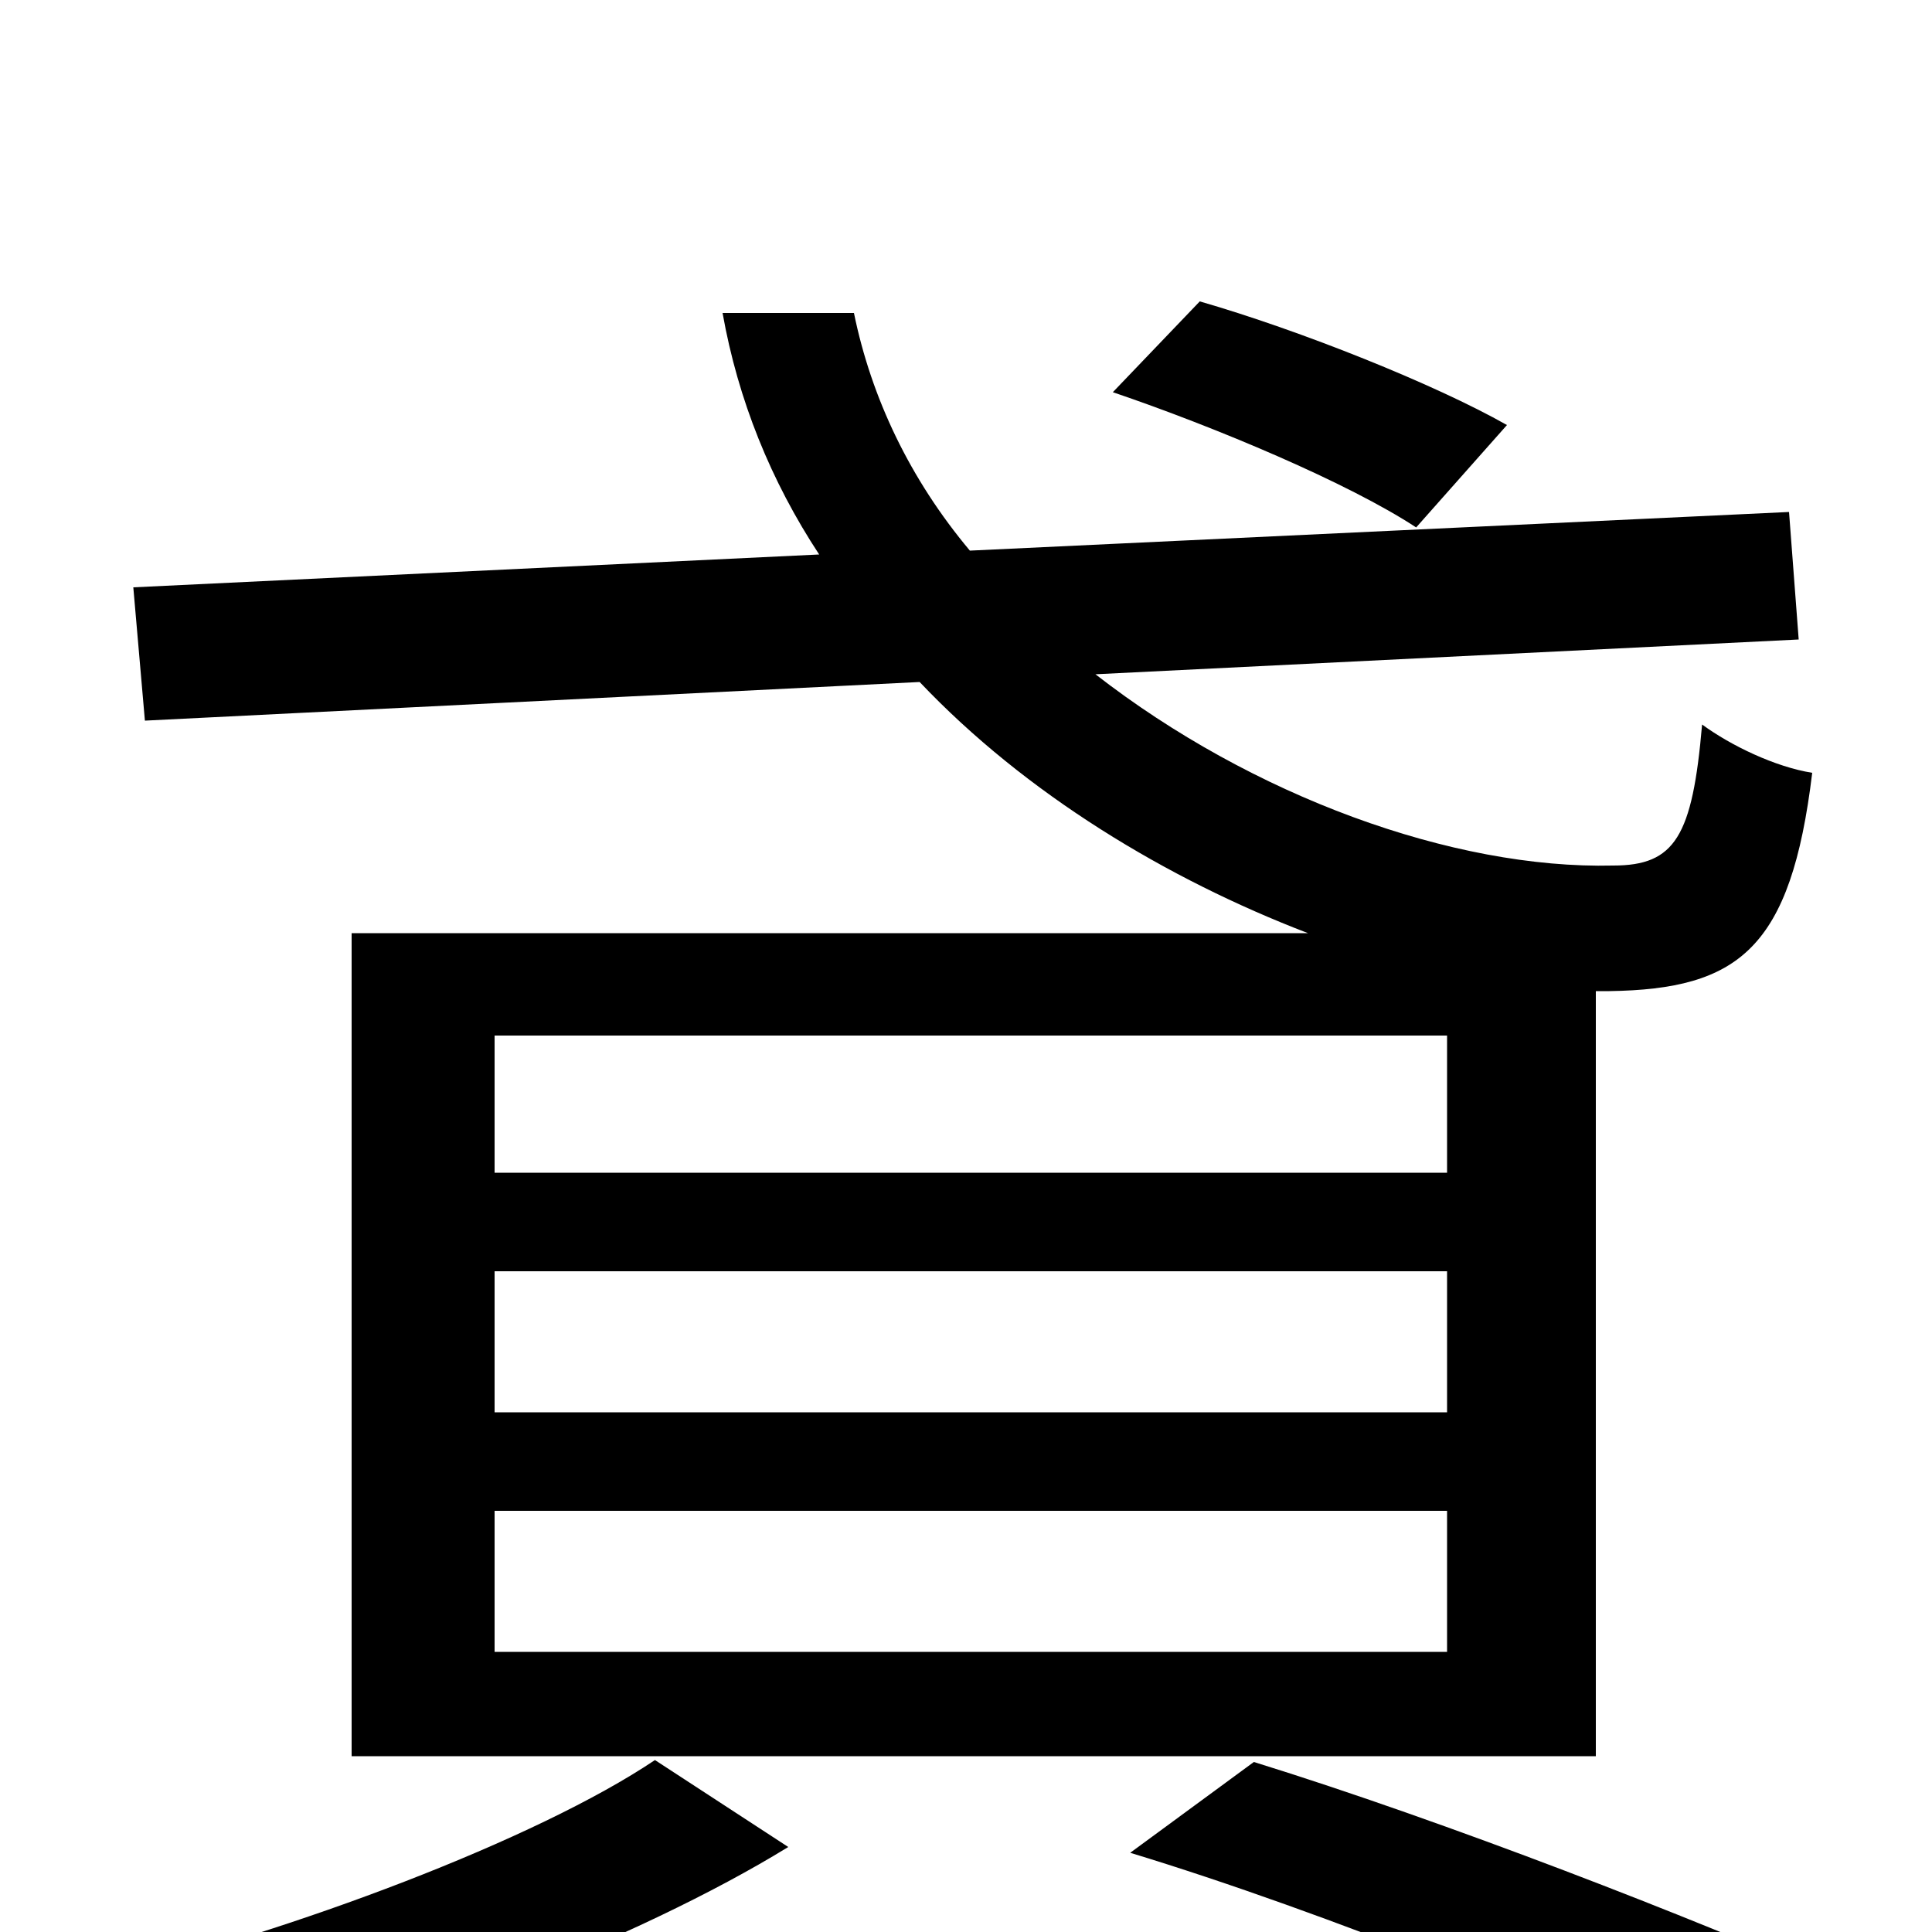 <svg xmlns="http://www.w3.org/2000/svg" viewBox="0 -1000 1000 1000">
	<path fill="#000000" d="M780 -780C743 -801 673 -829 621 -844L576 -797C629 -779 698 -750 733 -727ZM749 -393H256V-464H749ZM749 -269H256V-342H749ZM749 -145H256V-218H749ZM75 -627L476 -647C531 -589 604 -545 677 -517H182V-91H826V-487H833C900 -488 927 -509 938 -600C919 -603 896 -614 881 -625C876 -567 867 -552 835 -552C752 -550 648 -588 567 -651L931 -669L926 -735L502 -715C471 -752 451 -794 442 -838H374C382 -793 399 -751 424 -713L69 -696ZM339 -89C278 -48 151 0 50 24C67 37 91 63 103 78C204 52 330 4 408 -44ZM585 -41C687 -10 817 43 889 78L952 26C877 -7 749 -57 649 -88Z"/>
</svg>